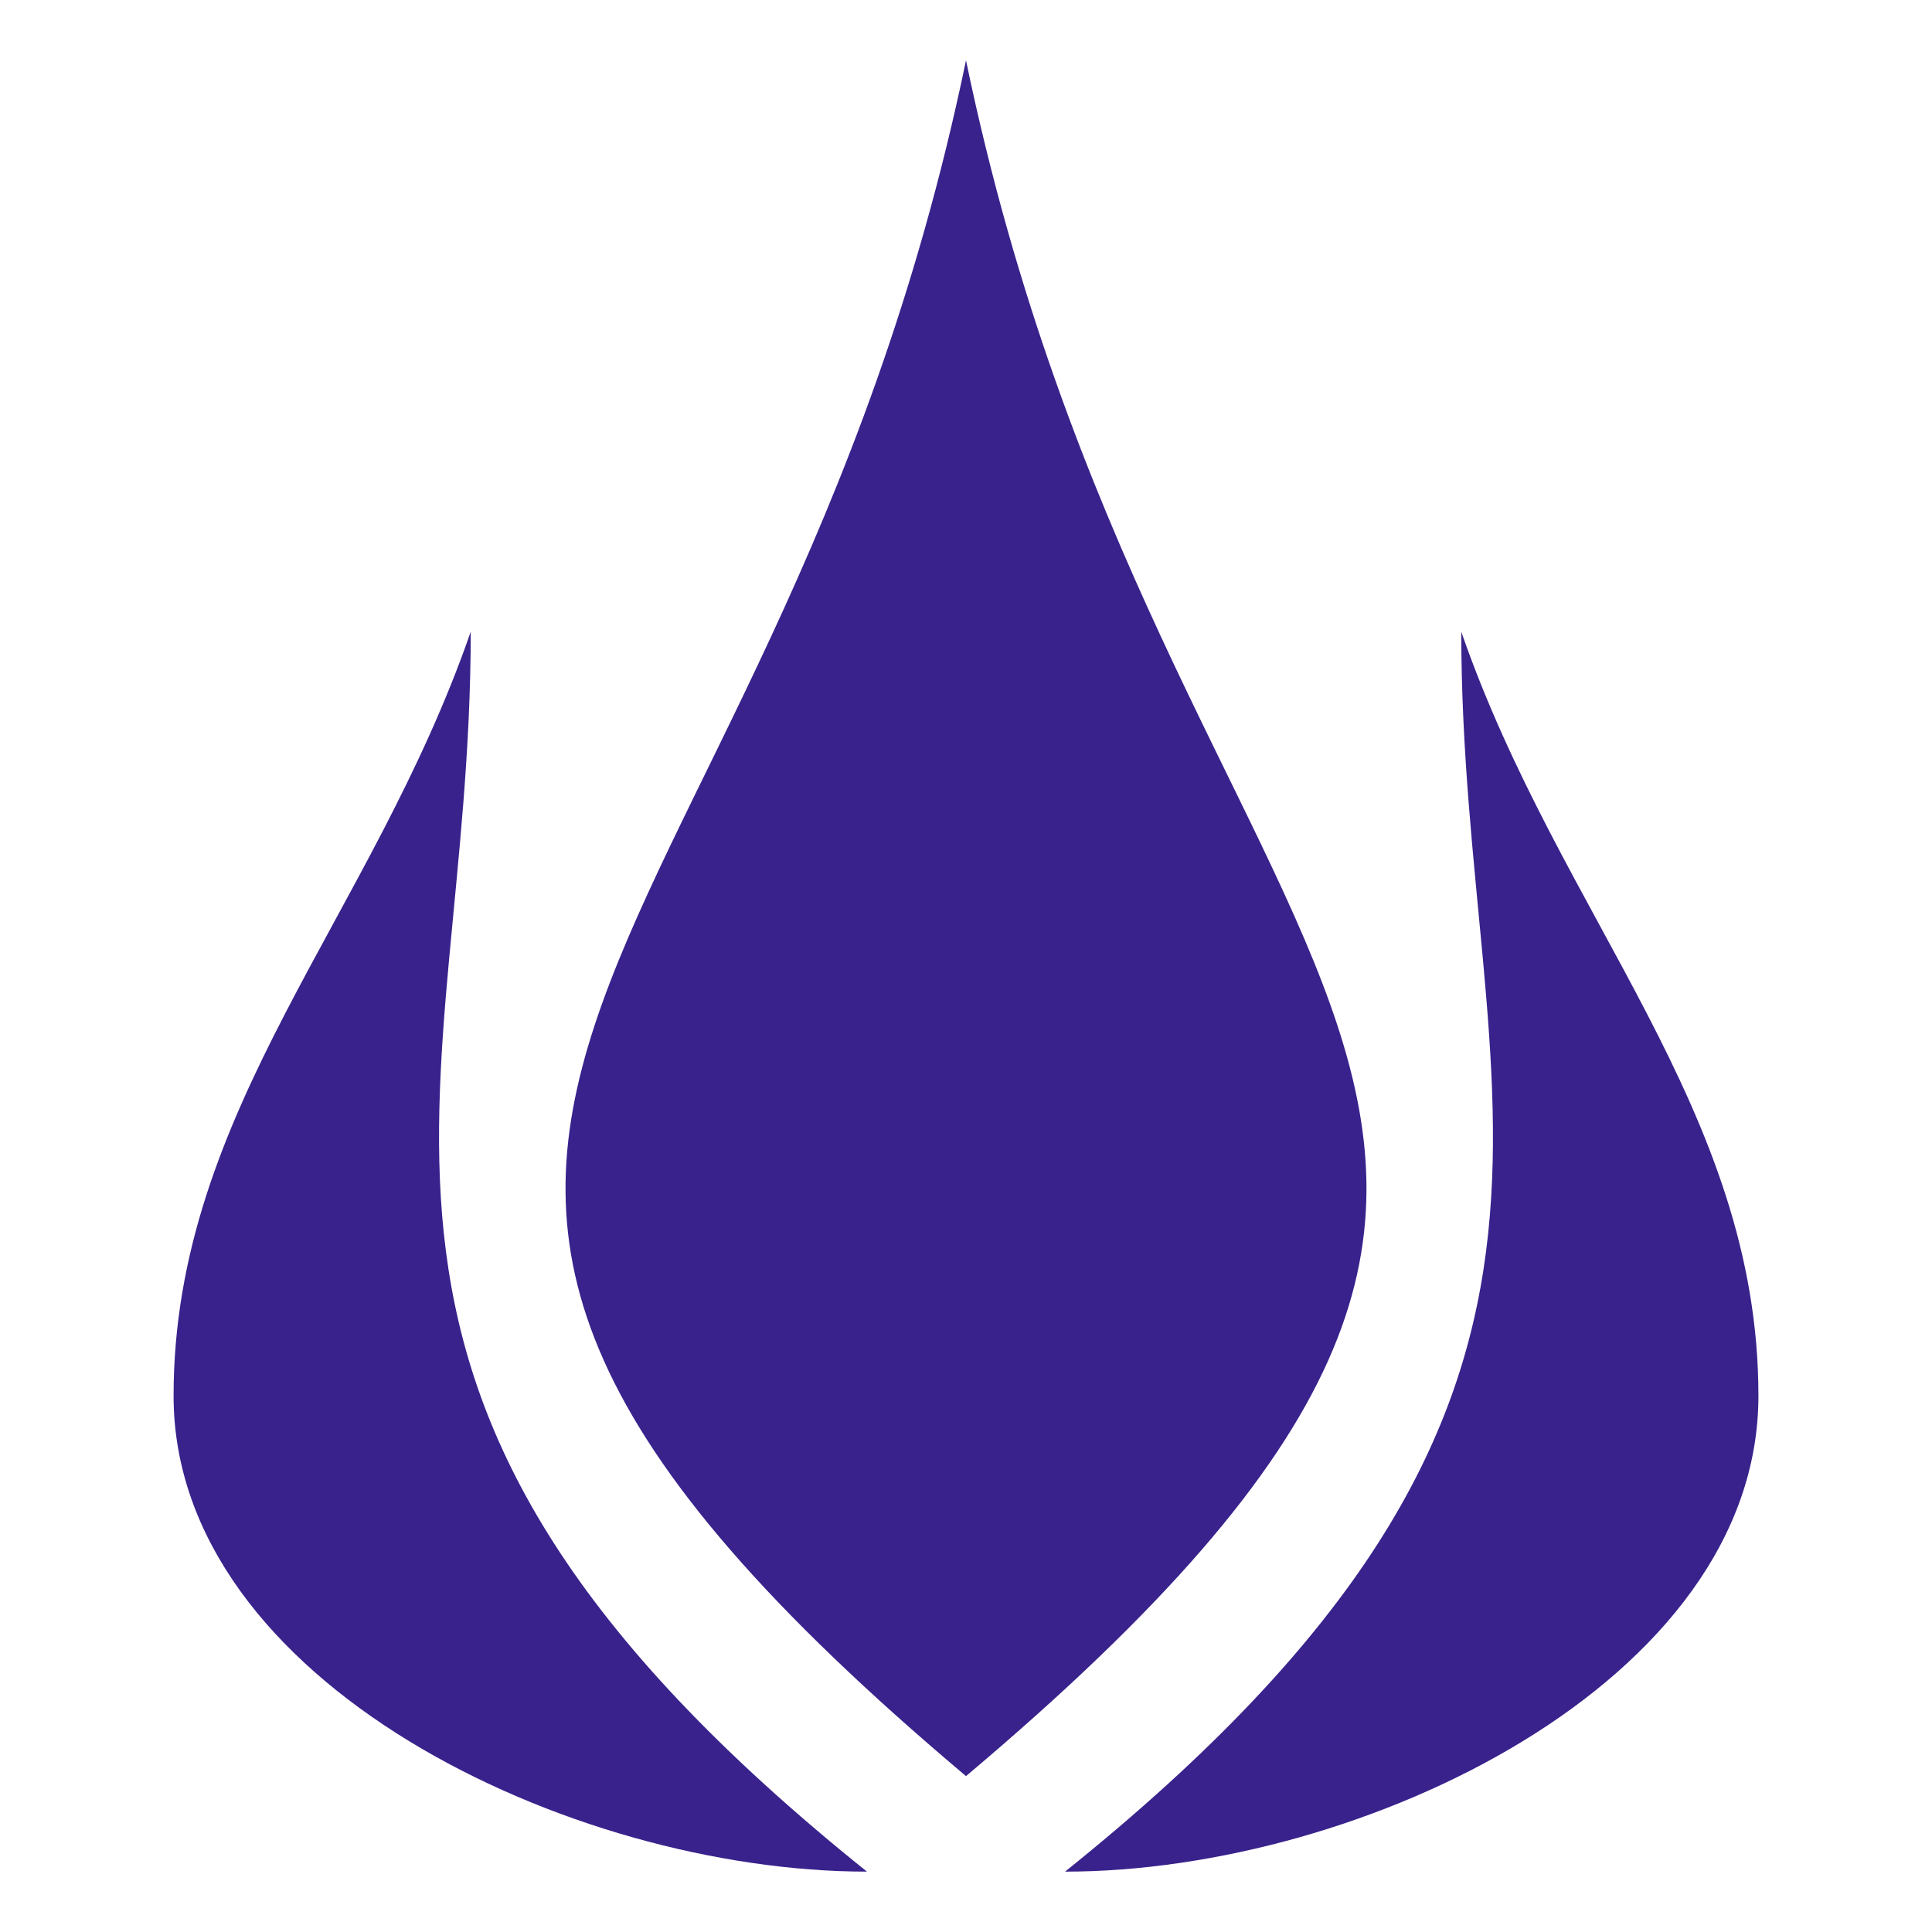 <svg xmlns="http://www.w3.org/2000/svg" width="512" height="512" viewBox="0 0 512 512"><path fill="#39228c" d="M256 16c-52.5 252.632-210 277.845 0 454.688C466 293.845 308.5 268.63 256 16M124.75 167.407C98.5 243.197 46 294.117 46 369.907S151 496 229.75 496c-157.5-126.317-105-202.278-105-328.593m262.5 0c0 126.317 52.5 202.278-105 328.593C361 496 466 445.696 466 369.907c0-75.79-52.5-126.71-78.75-202.5"/></svg>